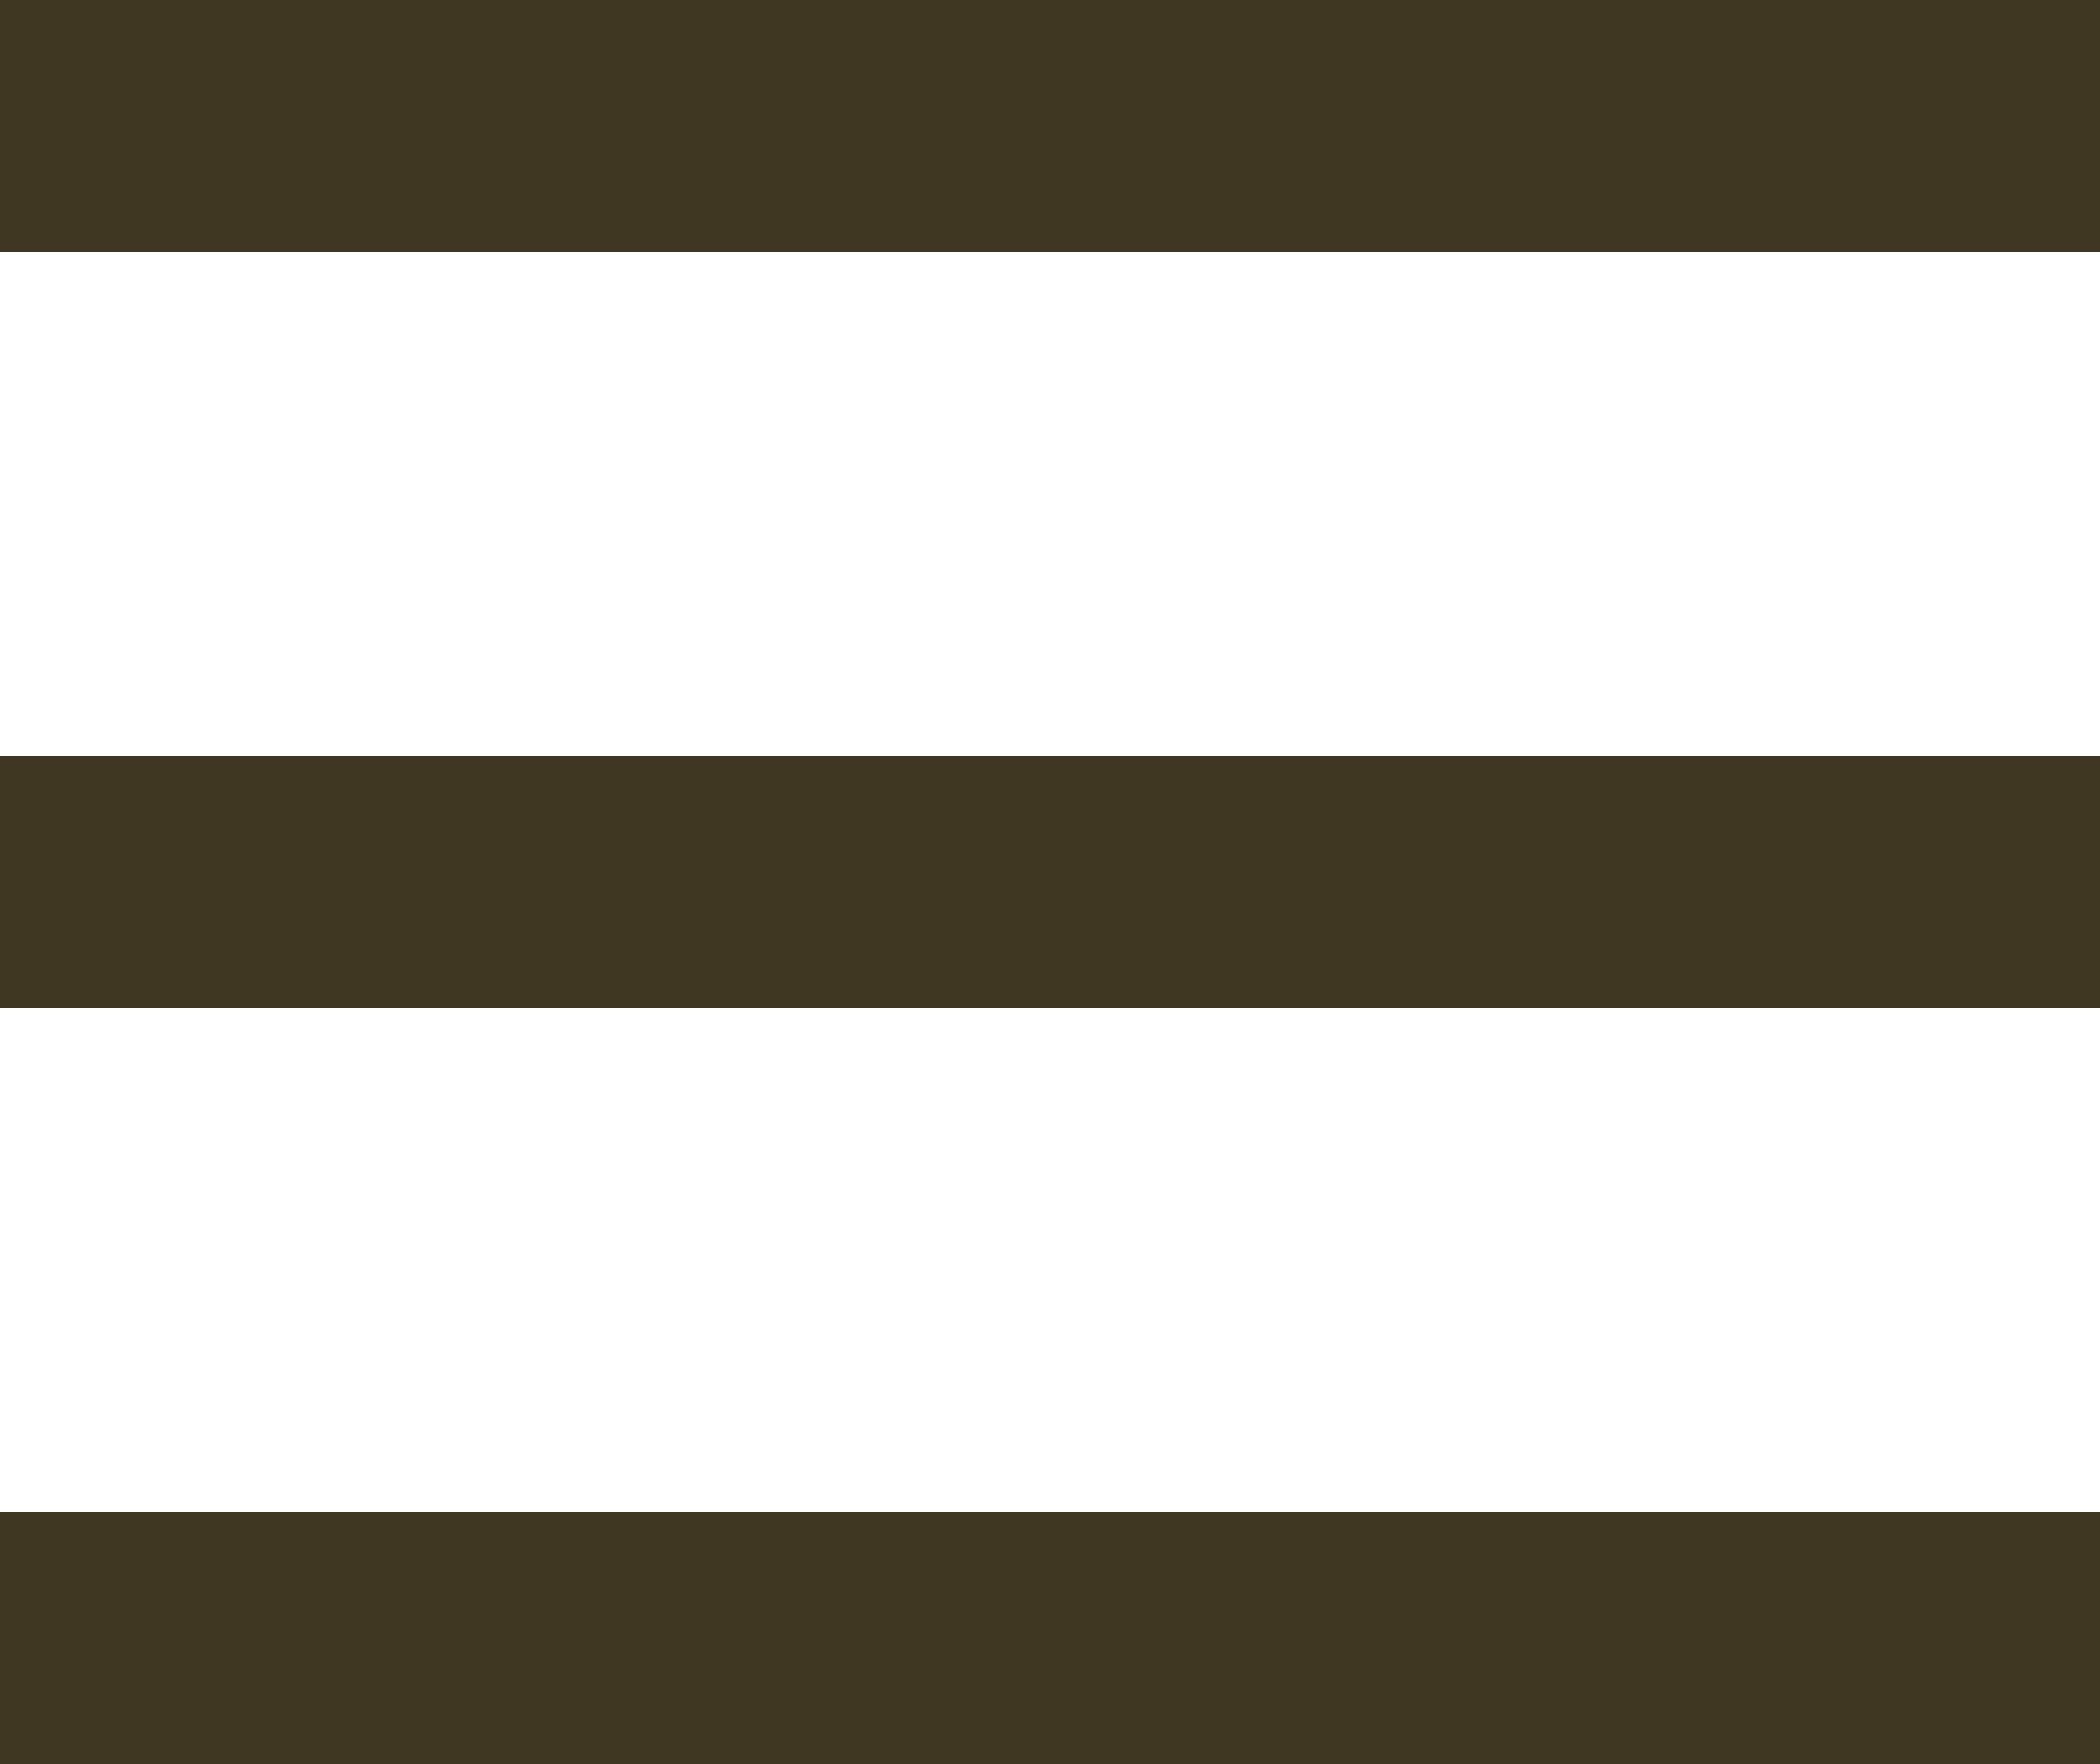 <svg width="25" height="21" viewBox="0 0 25 21" fill="none" xmlns="http://www.w3.org/2000/svg">
<rect width="25" height="3" fill="#3F3722"/>
<rect y="9" width="25" height="3" fill="#3F3722"/>
<rect y="18" width="25" height="3" fill="#3F3722"/>
</svg>
